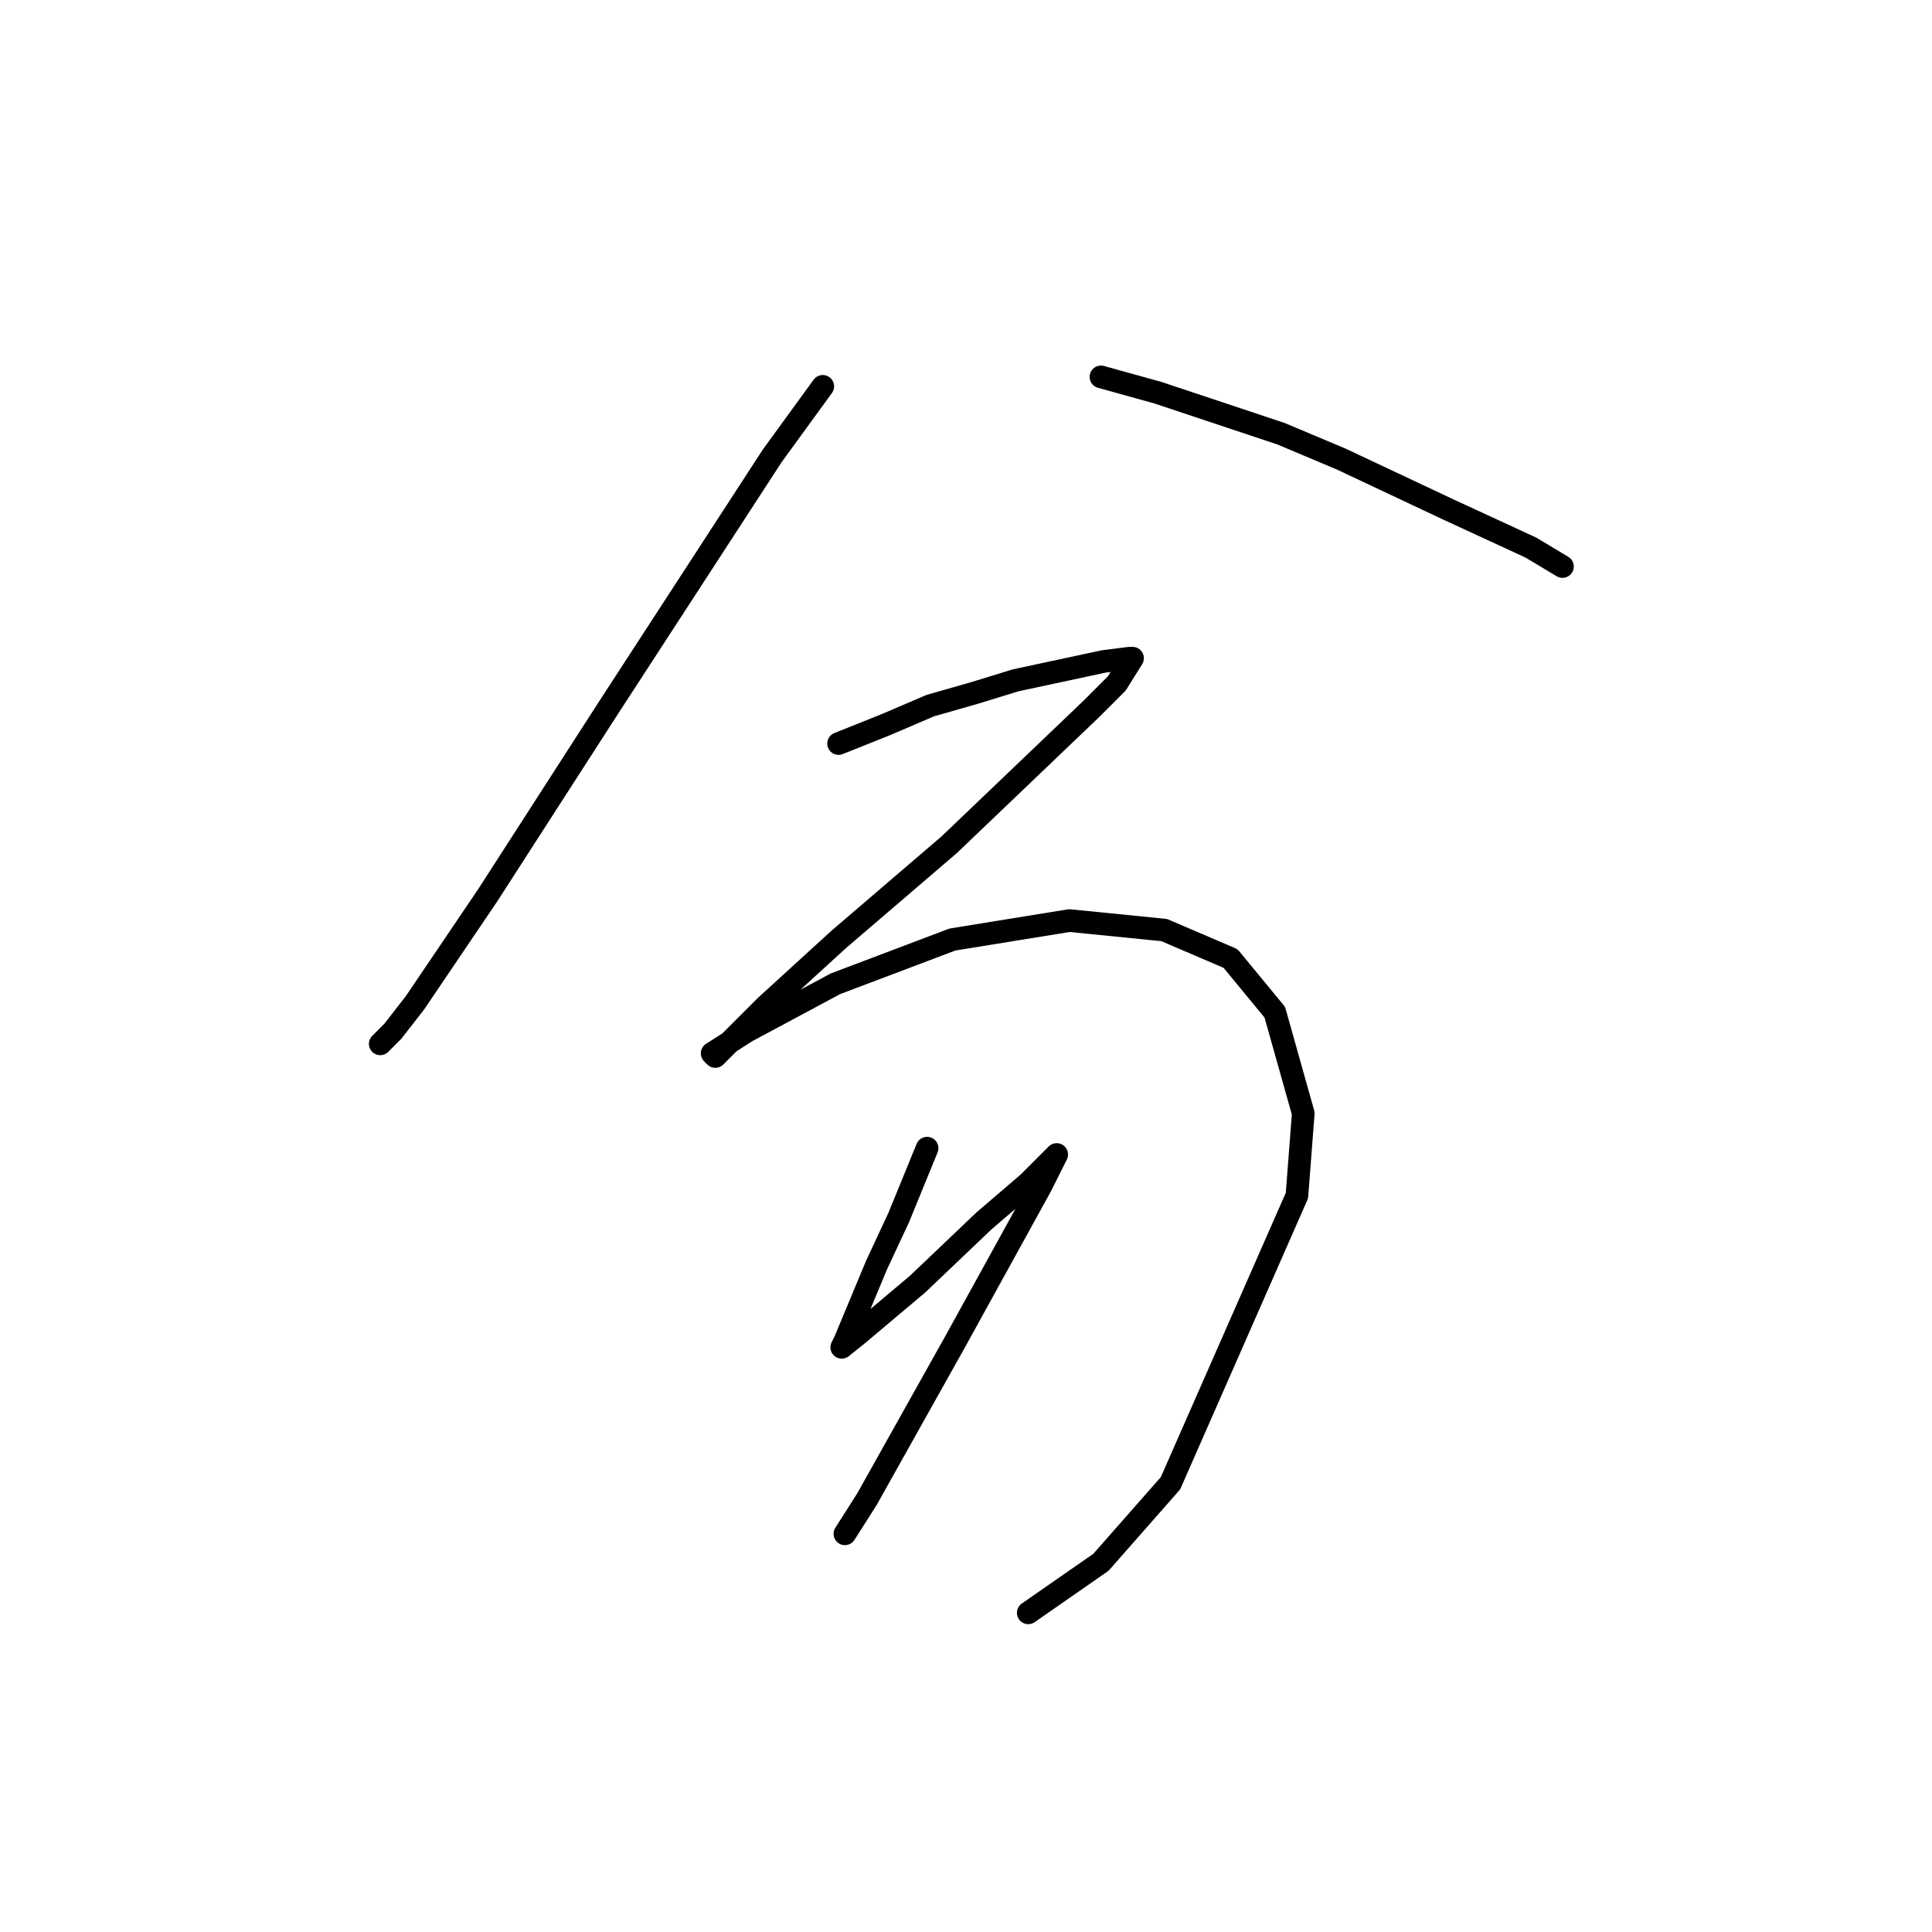 <?xml version="1.0" standalone="no"?>
    <svg width="256" height="256" xmlns="http://www.w3.org/2000/svg" version="1.1">
    <polyline stroke="black" stroke-width="3" stroke-linecap="round" fill="transparent" stroke-linejoin="round" points="109.022 51.194 102.32 60.409 80.54 93.918 64.623 118.63 54.99 132.871 52.058 136.641 50.382 138.316 50.382 138.316 " />
        <polyline stroke="black" stroke-width="3" stroke-linecap="round" fill="transparent" stroke-linejoin="round" points="145.882 49.938 153.421 52.032 169.756 57.477 177.715 60.828 191.956 67.53 202.846 72.556 207.035 75.069 207.035 75.069 " />
        <polyline stroke="black" stroke-width="3" stroke-linecap="round" fill="transparent" stroke-linejoin="round" points="111.116 98.525 117.399 96.012 123.263 93.499 129.127 91.823 134.572 90.148 146.3 87.635 149.651 87.216 150.07 87.216 147.976 90.567 144.625 93.918 125.776 111.928 111.116 124.494 101.483 133.29 96.456 138.316 94.781 139.992 94.362 139.573 98.97 136.641 110.698 130.358 126.195 124.494 141.693 121.981 154.259 123.238 163.055 127.007 168.919 134.128 172.688 147.531 171.851 158.421 155.096 196.537 145.882 207.009 136.248 213.71 136.248 213.71 " />
        <polyline stroke="black" stroke-width="3" stroke-linecap="round" fill="transparent" stroke-linejoin="round" points="122.844 152.139 119.075 161.353 116.143 167.636 111.954 177.689 111.535 178.527 113.63 176.851 121.588 170.149 130.384 161.772 136.248 156.746 139.18 153.814 140.018 152.976 137.923 157.165 126.614 177.689 114.886 198.632 111.954 203.239 111.954 203.239 " />
        </svg>